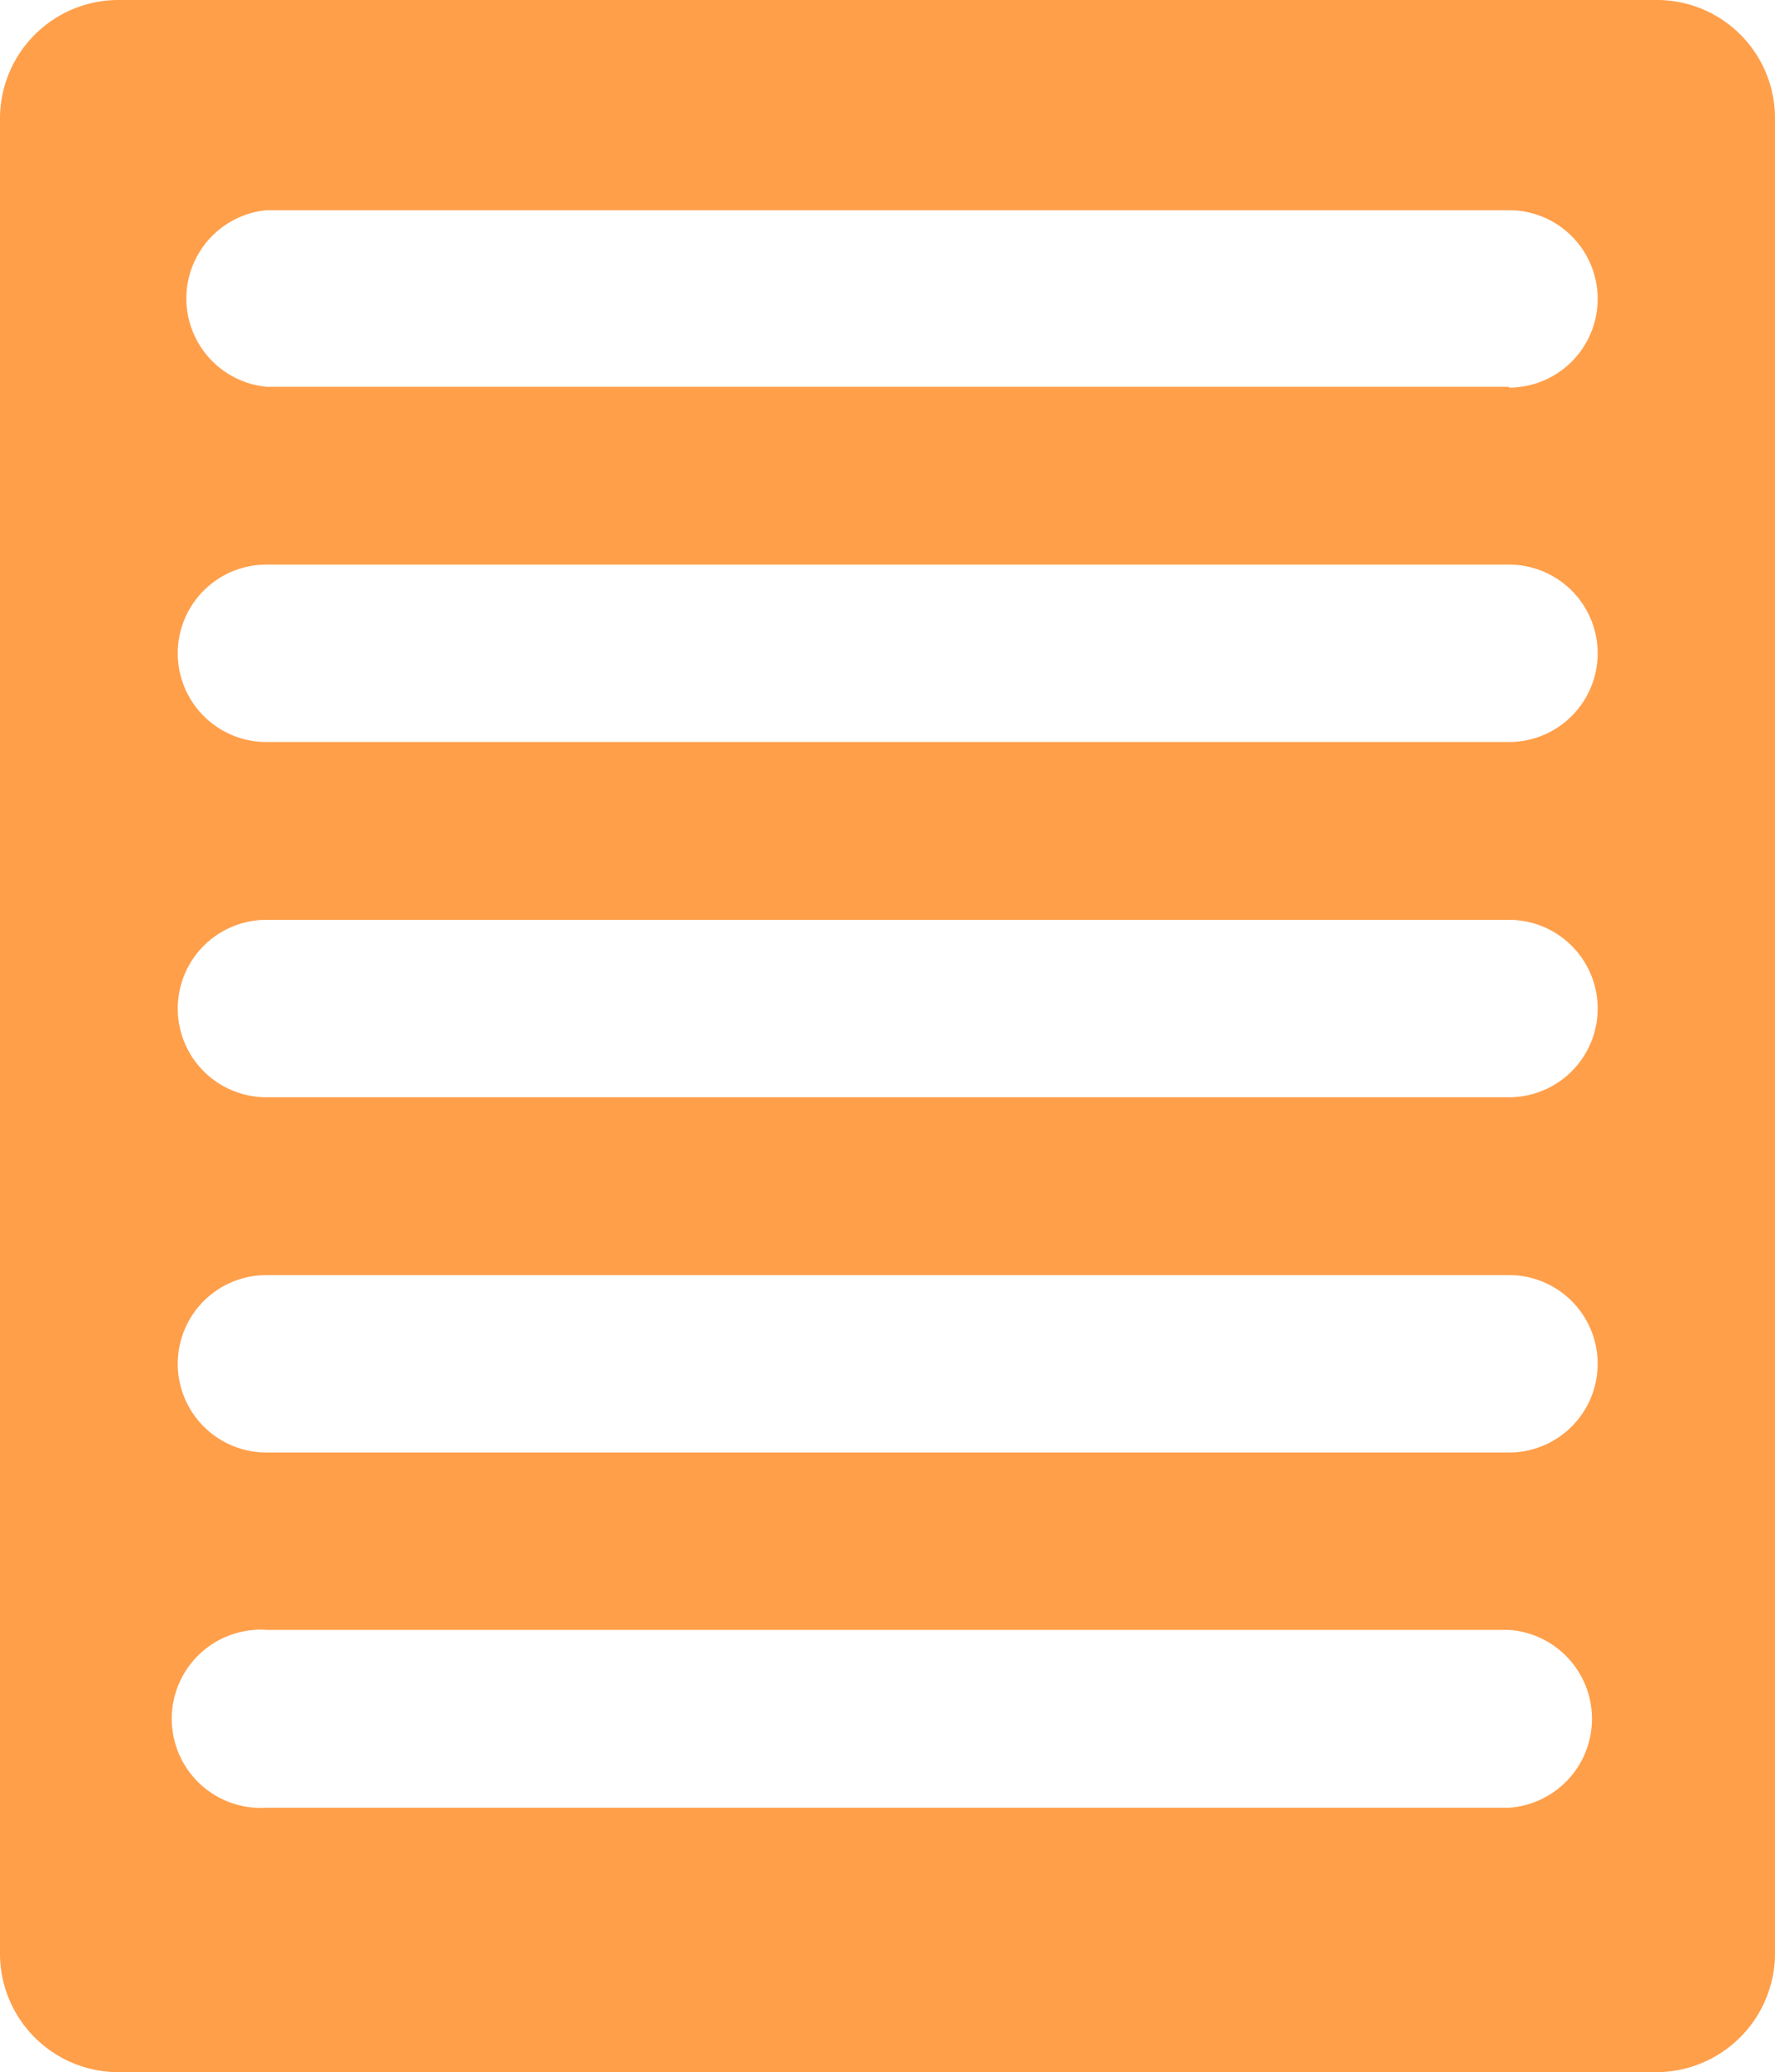 <svg id="Слой_1" data-name="Слой 1" xmlns="http://www.w3.org/2000/svg" width="42.24" height="49.29" viewBox="0 0 42.24 49.29">
  <defs>
    <style>
      .cls-1 {
        fill: #ff9f4a;
      }
    </style>
  </defs>
  <path class="cls-1" d="M39.43,0H2.82A2.82,2.82,0,0,0,0,2.82V46.47a2.82,2.82,0,0,0,2.82,2.82H39.43a2.83,2.83,0,0,0,2.81-2.82V2.82A2.81,2.81,0,0,0,39.44,0ZM35.91,43H6.34a2.12,2.12,0,0,1-.29-4.23,1.41,1.41,0,0,1,.29,0H35.91a2.12,2.12,0,0,1,0,4.23Zm0-8.45H6.34a2.11,2.11,0,0,1,0-4.22H35.91a2.11,2.11,0,1,1,0,4.22Zm0-8.45H6.34a2.11,2.11,0,1,1,0-4.22H35.91a2.11,2.11,0,1,1,0,4.22Zm0-8.45H6.34a2.11,2.11,0,0,1,0-4.22H35.91a2.11,2.11,0,1,1,0,4.22Zm0-8.45H6.34A2.11,2.11,0,0,1,6.34,5H35.91a2.11,2.11,0,1,1,0,4.22Z"/>
</svg>
